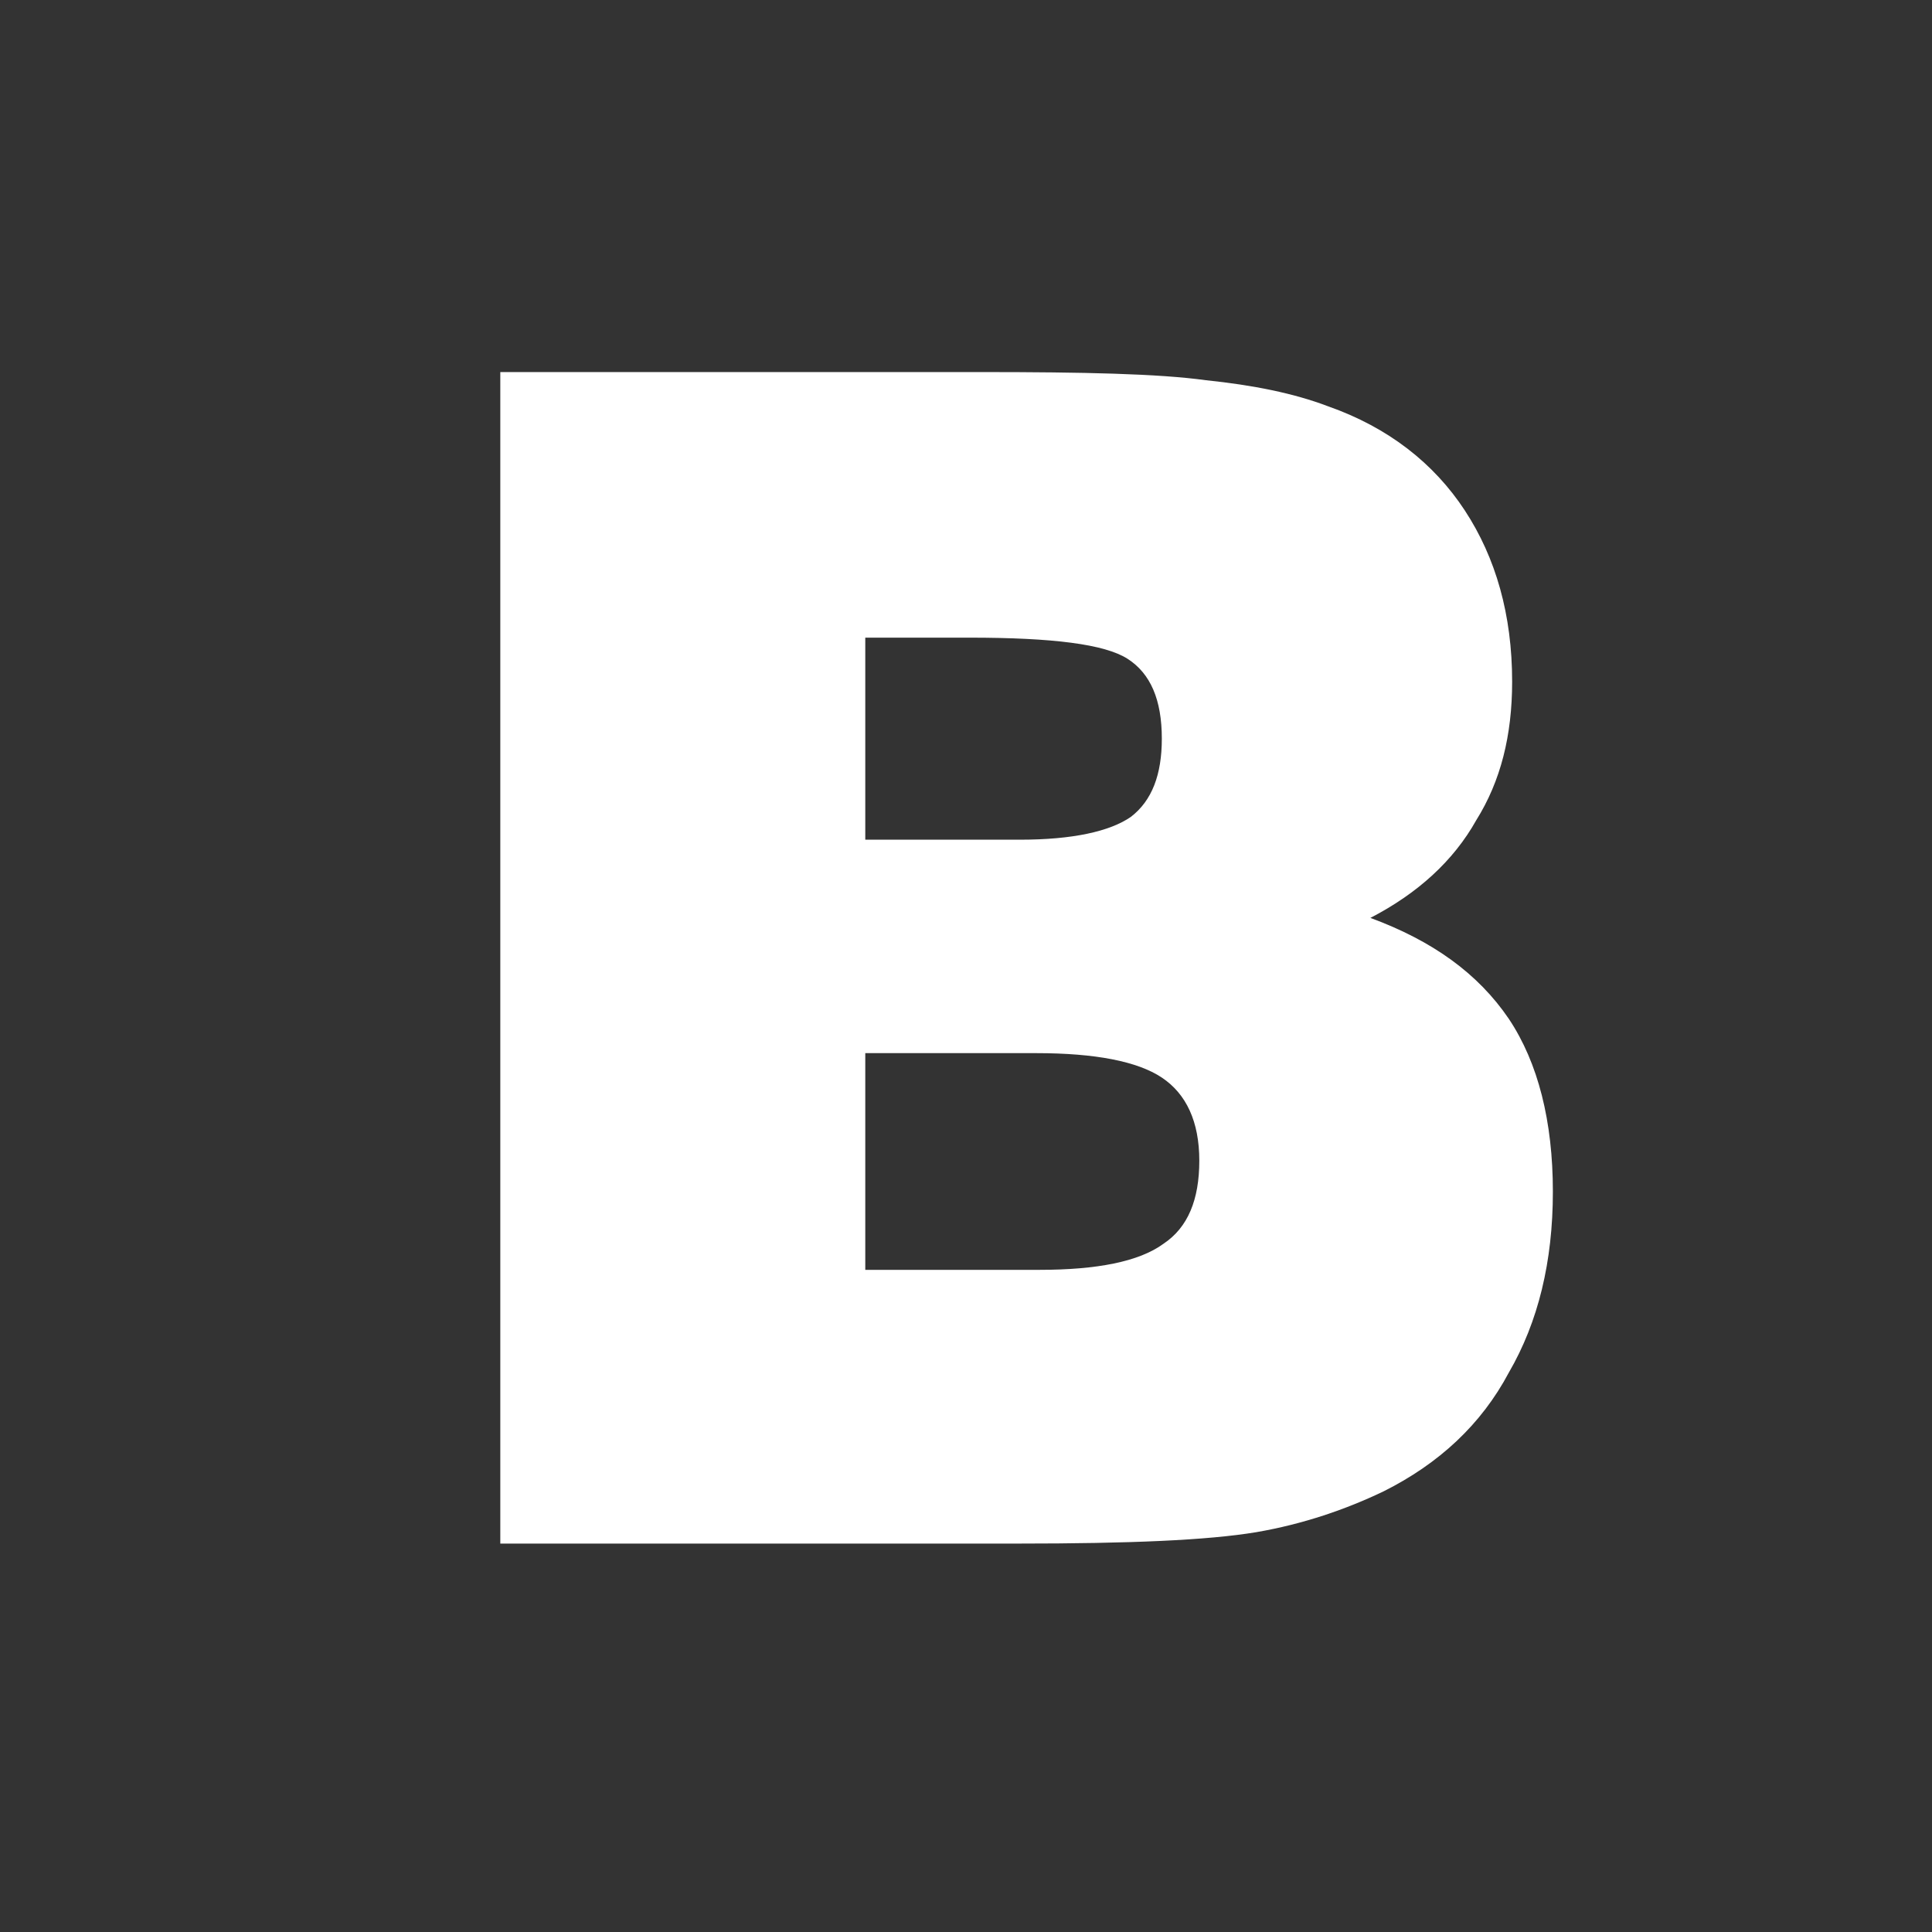 <?xml version="1.0" encoding="UTF-8" standalone="no"?>
<!DOCTYPE svg PUBLIC "-//W3C//DTD SVG 1.1//EN" "http://www.w3.org/Graphics/SVG/1.1/DTD/svg11.dtd">
<svg width="100%" height="100%" viewBox="0 0 512 512" version="1.1" xmlns="http://www.w3.org/2000/svg" xmlns:xlink="http://www.w3.org/1999/xlink" xml:space="preserve" xmlns:serif="http://www.serif.com/" style="fill-rule:evenodd;clip-rule:evenodd;stroke-linejoin:round;stroke-miterlimit:2;">
    <rect x="0" y="0" width="512" height="512" fill="#333333" stroke="none"/>
    <g transform="matrix(1,0,0,1,0,-2026)">
        <g id="Bold" transform="matrix(1,0,0,1,0,2026)">
            <rect x="0" y="0" width="512" height="512" style="fill:none;"/>
            <g transform="matrix(431.799,0,0,431.799,103.223,409.064)">
                <path d="M0.292,-0.168L0.399,-0.168C0.434,-0.168 0.46,-0.173 0.475,-0.184C0.49,-0.194 0.497,-0.211 0.497,-0.235C0.497,-0.259 0.489,-0.276 0.474,-0.286C0.459,-0.296 0.433,-0.301 0.397,-0.301L0.292,-0.301L0.292,-0.168ZM0.292,-0.432L0.387,-0.432C0.419,-0.432 0.442,-0.437 0.455,-0.446C0.468,-0.456 0.474,-0.472 0.474,-0.494C0.474,-0.518 0.467,-0.534 0.453,-0.543C0.439,-0.552 0.407,-0.556 0.356,-0.556L0.292,-0.556L0.292,-0.432ZM0.068,-0L0.068,-0.719L0.363,-0.719C0.426,-0.719 0.472,-0.718 0.501,-0.714C0.53,-0.711 0.555,-0.706 0.576,-0.698C0.613,-0.685 0.641,-0.663 0.66,-0.634C0.679,-0.605 0.689,-0.57 0.689,-0.529C0.689,-0.496 0.682,-0.468 0.667,-0.444C0.653,-0.419 0.631,-0.399 0.602,-0.384C0.64,-0.37 0.668,-0.35 0.687,-0.322C0.705,-0.295 0.714,-0.259 0.714,-0.216C0.714,-0.173 0.705,-0.136 0.687,-0.105C0.67,-0.073 0.644,-0.049 0.61,-0.032C0.587,-0.021 0.561,-0.012 0.532,-0.007C0.502,-0.002 0.454,-0 0.386,-0L0.068,-0Z" style="fill:white;fill-rule:nonzero;"/>
            </g>
        </g>
    </g>
</svg>
